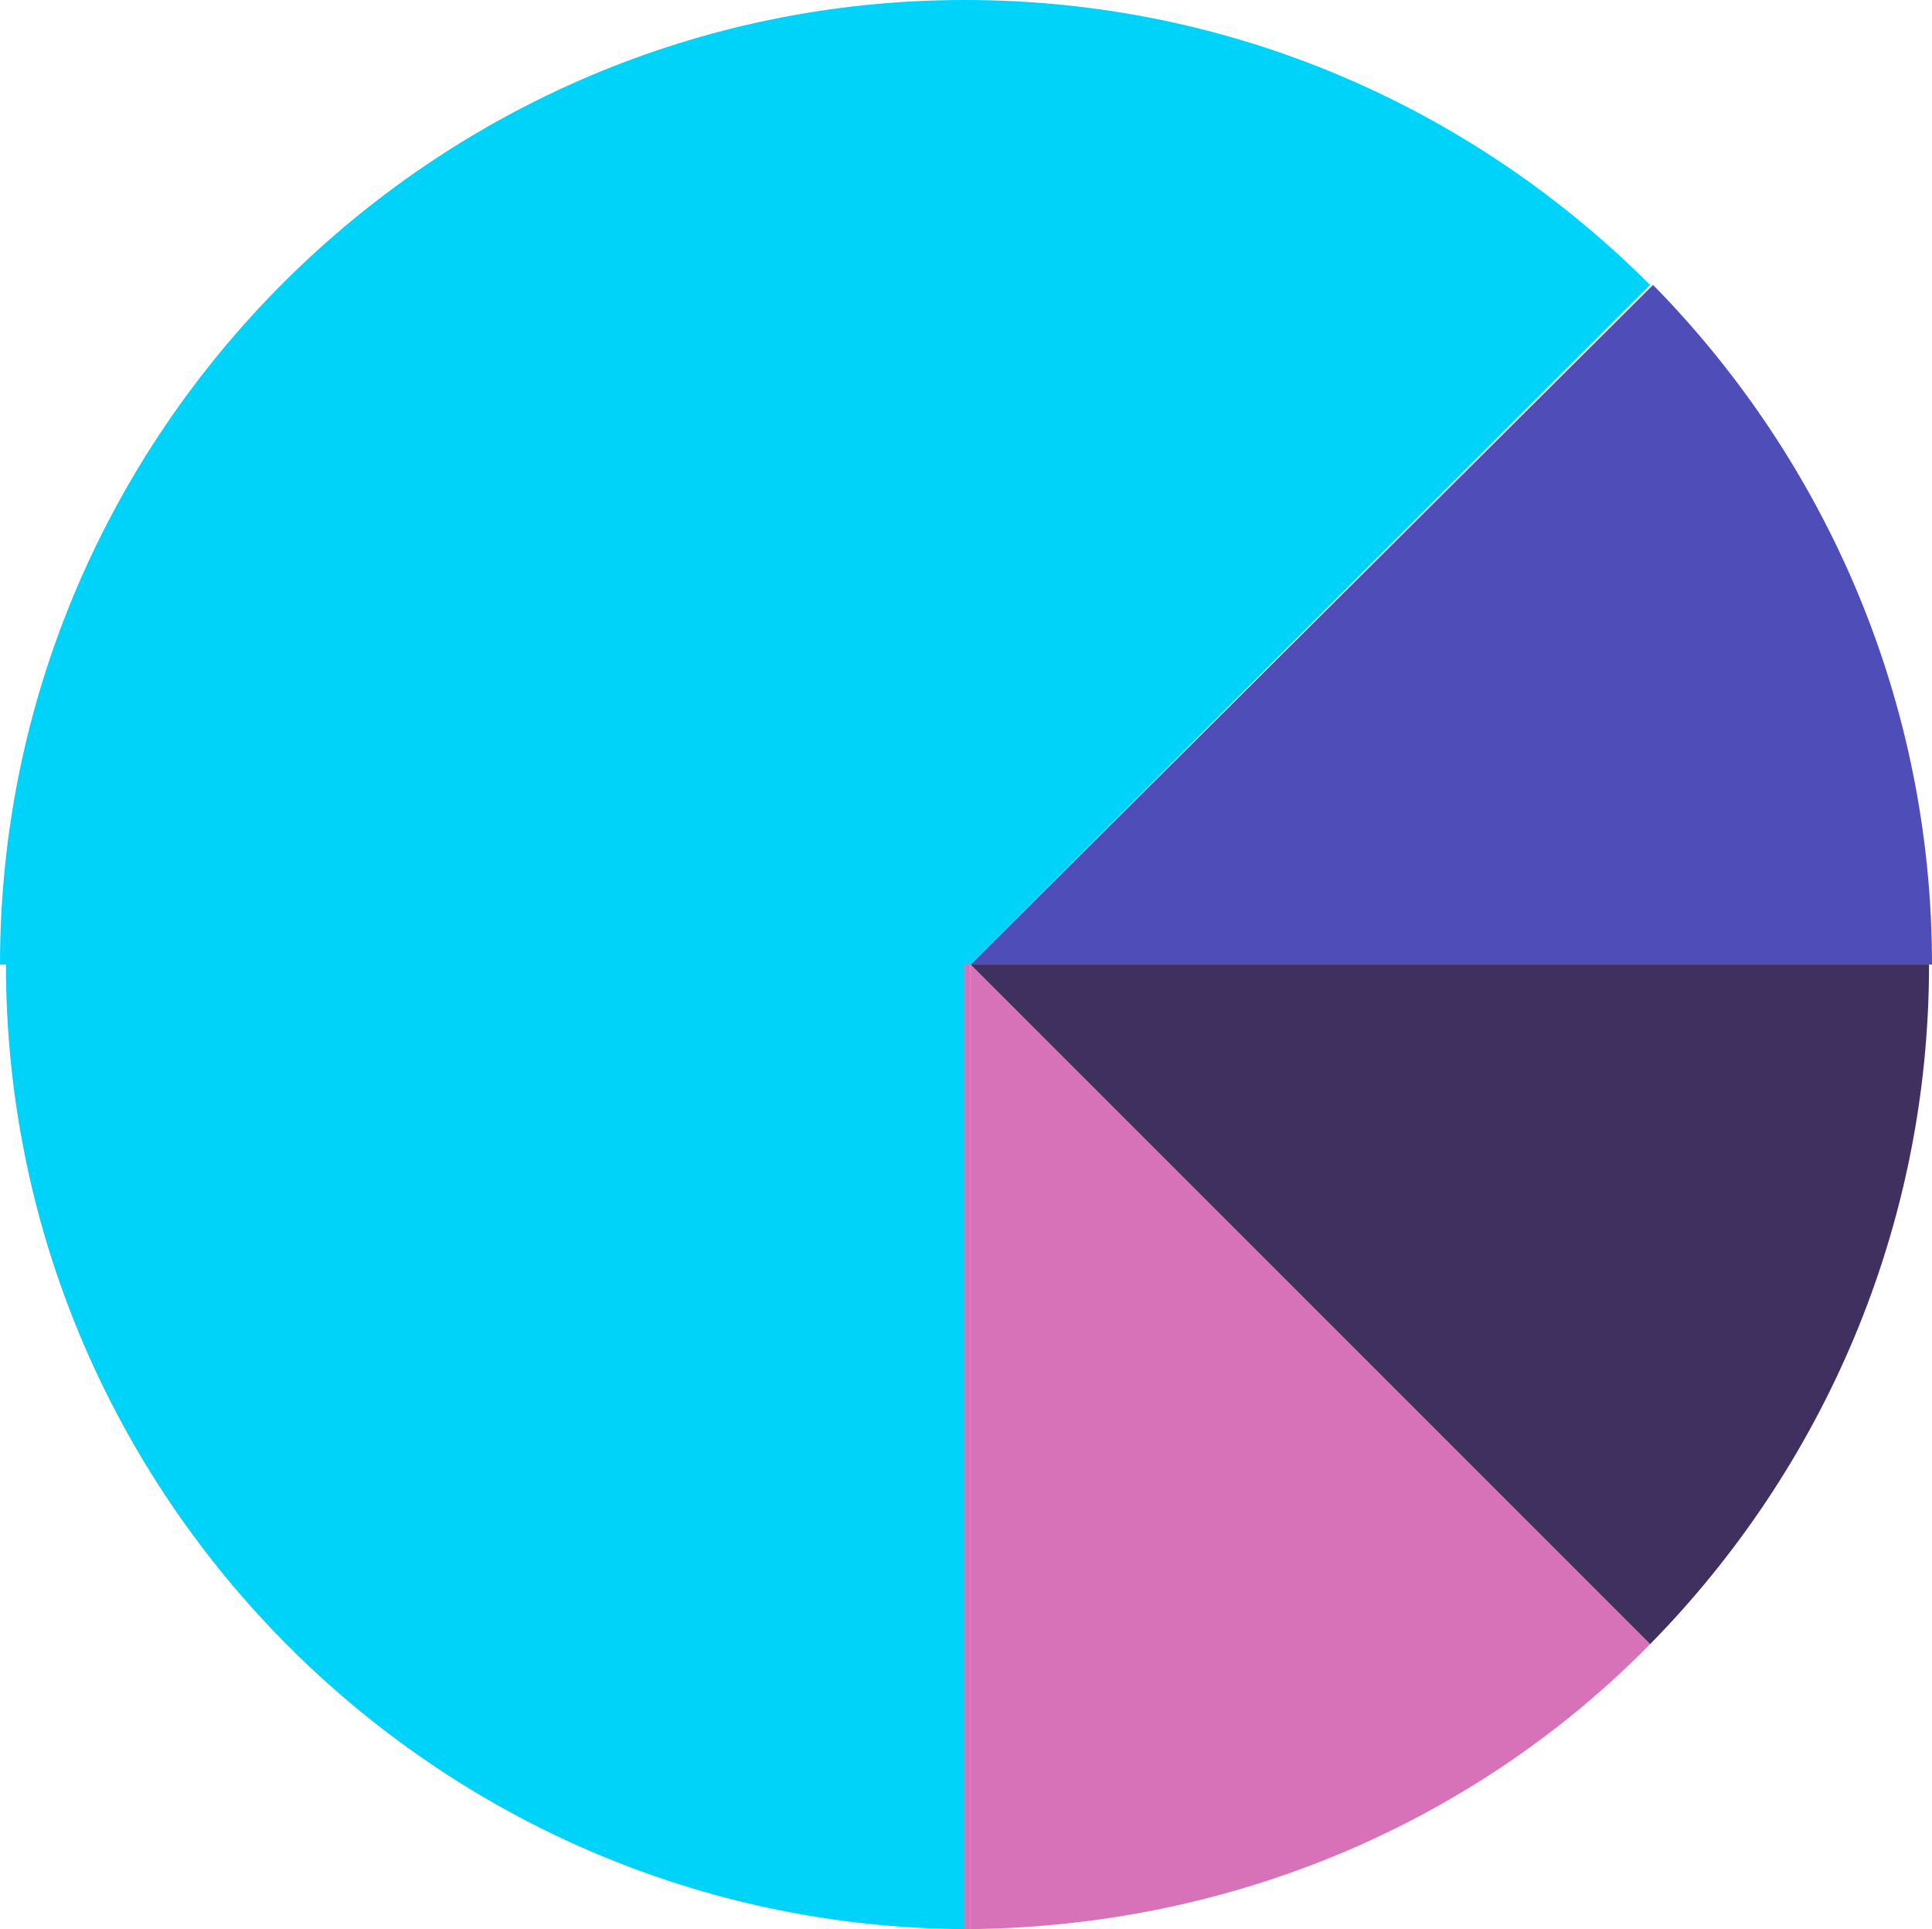 <?xml version="1.0" encoding="utf-8"?>
<!-- Generator: Adobe Illustrator 19.0.1, SVG Export Plug-In . SVG Version: 6.00 Build 0)  -->
<svg version="1.1" id="Layer_1" xmlns="http://www.w3.org/2000/svg" xmlns:xlink="http://www.w3.org/1999/xlink" x="0px" y="0px"
	 viewBox="0 0 65.1 65" enable-background="new 0 0 65.1 65" xml:space="preserve">
<g>
	<path fill="#D772B9" d="M32.7,65.1L32.7,65.1C32.7,65,32.7,65,32.7,65.1C32.7,65,32.7,65.1,32.7,65.1L32.7,65.1z"/>
	<path fill="#3F3060" d="M55.6,55.4c5.8-5.9,9.4-14,9.4-22.9l0,0H32.7L55.6,55.4z"/>
	<path fill="#D772B9" d="M32.5,65.1L32.5,65.1C32.6,65.1,32.6,65,32.5,65.1C32.6,65,32.6,65,32.5,65.1L32.5,65.1z"/>
	<path fill="#D772B9" d="M32.7,65c9-0.1,17.1-3.7,22.9-9.6L32.7,32.5V65z"/>
	<path fill="#D772B9" d="M32.7,32.5h-0.2V65c0,0,0.1,0,0.1,0c0,0,0.1,0,0.1,0V32.5z"/>
	<path fill="#4F4DB8" d="M65.1,32.5c0-8.9-3.6-17-9.4-22.9L32.7,32.5H65.1z"/>
	<path fill="#00D3F9" d="M0.2,32.5L0.2,32.5c0,17.9,14.5,32.4,32.3,32.5V32.5h0.2L55.6,9.6C49.7,3.7,41.6,0,32.5,0h0
		C14.6,0,0,14.6,0,32.5H0.2z"/>
</g>
</svg>
